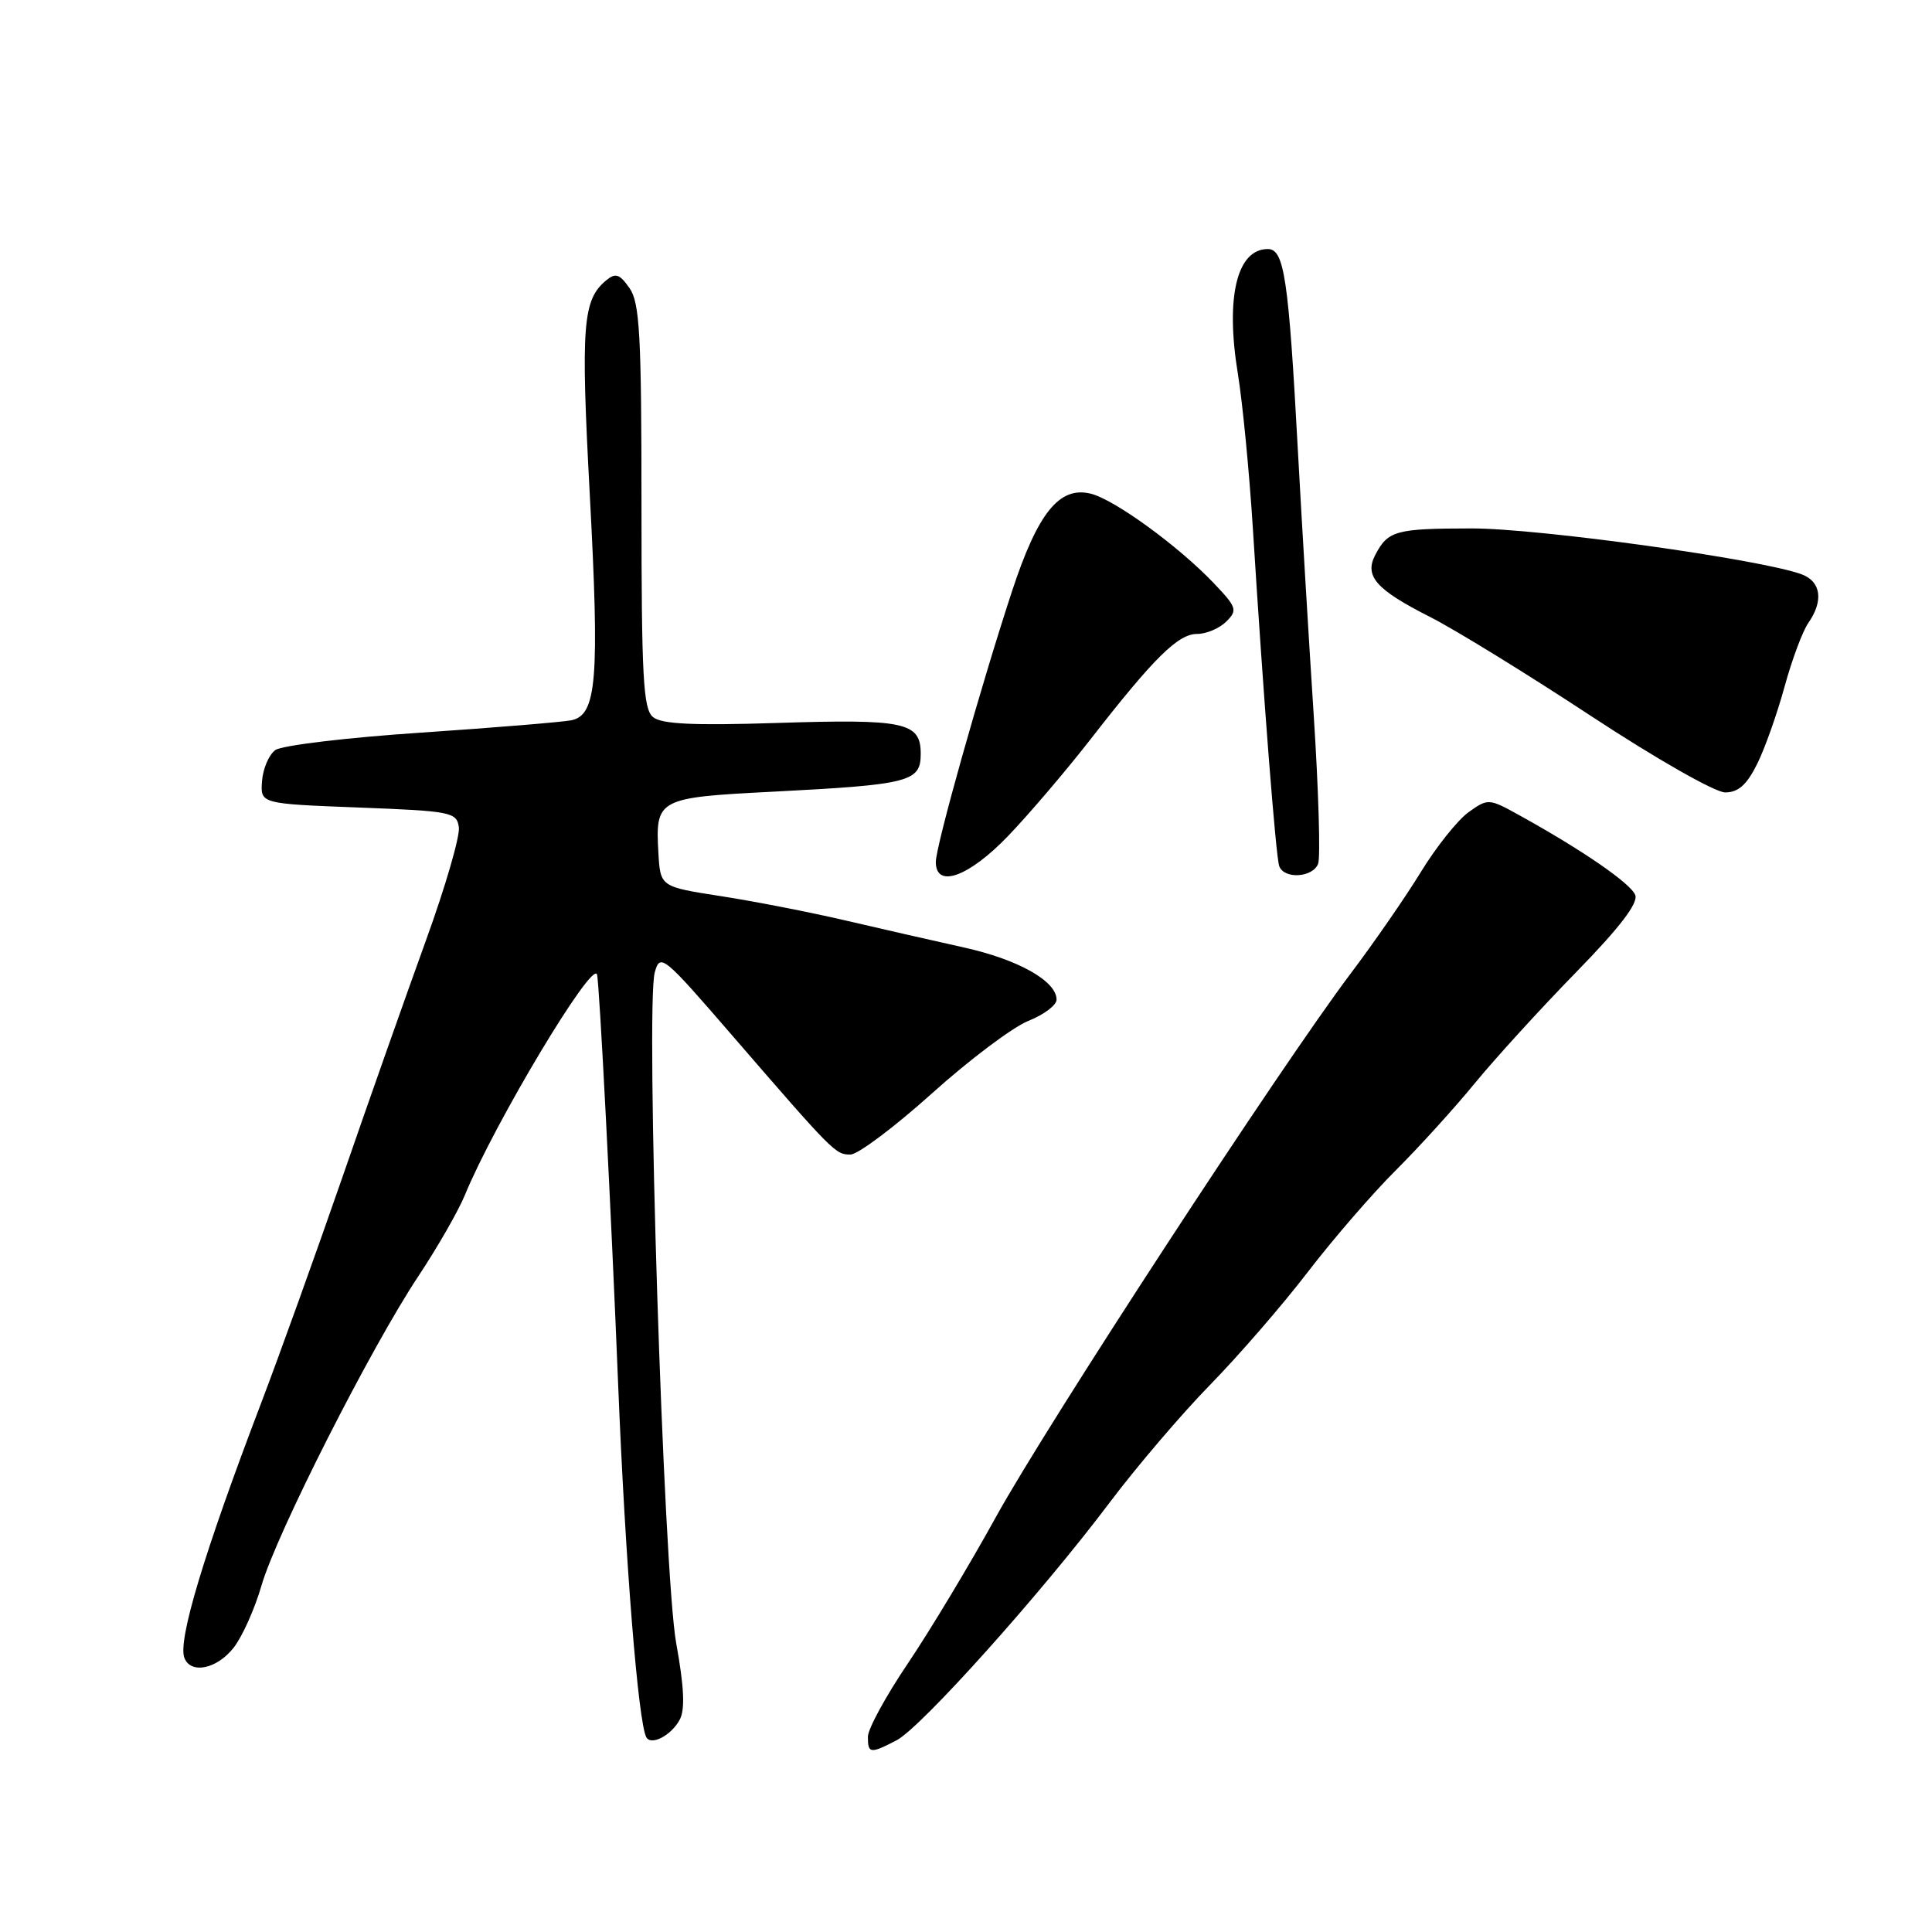 <?xml version="1.0" encoding="UTF-8" standalone="no"?>
<!DOCTYPE svg PUBLIC "-//W3C//DTD SVG 1.1//EN" "http://www.w3.org/Graphics/SVG/1.1/DTD/svg11.dtd" >
<svg xmlns="http://www.w3.org/2000/svg" xmlns:xlink="http://www.w3.org/1999/xlink" version="1.1" viewBox="0 0 256 256">
 <g >
 <path fill="currentColor"
d=" M 118.80 230.60 C 122.04 228.91 137.96 211.15 147.00 199.14 C 150.57 194.39 156.58 187.35 160.34 183.50 C 164.11 179.65 169.94 172.92 173.29 168.55 C 176.65 164.17 181.90 158.10 184.97 155.05 C 188.03 152.00 192.75 146.80 195.45 143.50 C 198.16 140.20 204.18 133.60 208.83 128.84 C 214.62 122.91 217.09 119.68 216.68 118.60 C 216.09 117.06 209.70 112.66 201.35 108.04 C 197.27 105.78 197.17 105.78 194.59 107.62 C 193.15 108.66 190.32 112.20 188.30 115.50 C 186.28 118.80 182.08 124.88 178.97 129.00 C 169.66 141.35 138.78 188.66 131.97 201.00 C 128.49 207.32 123.24 216.04 120.32 220.38 C 117.39 224.71 115.00 229.10 115.00 230.13 C 115.00 232.37 115.31 232.41 118.80 230.60 Z  M 90.07 227.86 C 90.79 226.52 90.65 223.52 89.60 217.73 C 87.92 208.44 85.52 133.31 86.76 128.84 C 87.47 126.29 87.86 126.60 97.00 137.18 C 110.46 152.74 110.71 153.00 112.70 152.98 C 113.69 152.97 118.55 149.32 123.50 144.87 C 128.45 140.42 134.18 136.11 136.25 135.28 C 138.31 134.46 140.00 133.19 140.00 132.46 C 140.00 130.00 134.93 127.14 127.70 125.54 C 123.74 124.66 116.67 123.05 112.00 121.96 C 107.33 120.87 99.90 119.42 95.50 118.74 C 87.50 117.50 87.50 117.50 87.24 113.00 C 86.83 105.86 87.15 105.68 102.30 104.91 C 120.55 103.97 122.00 103.60 122.00 99.89 C 122.00 95.69 119.94 95.25 102.83 95.80 C 91.82 96.15 87.64 95.95 86.52 95.01 C 85.23 93.95 85.00 89.70 85.00 67.10 C 85.00 44.35 84.77 40.11 83.41 38.17 C 82.09 36.29 81.56 36.12 80.31 37.16 C 77.21 39.73 76.95 43.09 78.14 65.37 C 79.46 90.05 79.08 94.74 75.71 95.44 C 74.49 95.68 65.52 96.42 55.76 97.08 C 46.00 97.73 37.32 98.77 36.48 99.39 C 35.63 100.01 34.84 101.86 34.72 103.51 C 34.50 106.50 34.50 106.50 47.50 107.00 C 59.80 107.47 60.52 107.61 60.80 109.62 C 60.97 110.79 59.01 117.53 56.44 124.61 C 53.88 131.68 48.89 145.80 45.37 155.99 C 41.84 166.17 36.98 179.68 34.57 186.00 C 27.05 205.73 23.54 217.36 24.43 219.67 C 25.27 221.87 28.72 221.17 30.95 218.34 C 32.10 216.88 33.76 213.17 34.65 210.09 C 36.62 203.26 49.16 178.54 55.43 169.11 C 57.95 165.31 60.73 160.47 61.60 158.35 C 65.52 148.82 78.51 127.15 79.11 129.13 C 79.42 130.14 80.98 160.37 81.91 183.50 C 82.86 206.94 84.57 228.34 85.65 230.21 C 86.31 231.34 88.97 229.93 90.07 227.86 Z  M 133.60 110.75 C 136.37 107.86 141.26 102.12 144.47 98.00 C 152.90 87.16 156.10 84.00 158.62 84.00 C 159.85 84.00 161.59 83.26 162.49 82.36 C 164.01 80.85 163.88 80.47 160.81 77.25 C 156.15 72.36 147.70 66.21 144.55 65.42 C 140.38 64.38 137.52 67.92 134.08 78.39 C 129.89 91.17 124.00 112.09 124.00 114.22 C 124.00 117.78 128.38 116.19 133.60 110.75 Z  M 174.66 114.45 C 174.98 113.60 174.72 104.71 174.07 94.70 C 173.42 84.69 172.48 68.97 171.98 59.77 C 170.74 36.81 170.17 33.00 167.99 33.00 C 163.90 33.00 162.36 39.36 164.02 49.50 C 164.65 53.35 165.54 62.58 166.01 70.00 C 167.42 92.57 169.05 113.43 169.50 114.75 C 170.12 116.53 173.95 116.30 174.66 114.45 Z  M 232.82 101.25 C 233.85 99.19 235.48 94.58 236.46 91.00 C 237.44 87.42 238.86 83.61 239.62 82.53 C 241.65 79.62 241.30 77.06 238.75 76.11 C 233.46 74.12 203.86 70.00 194.98 70.02 C 184.95 70.03 183.92 70.31 182.24 73.51 C 180.75 76.34 182.32 78.12 189.51 81.76 C 192.81 83.43 202.41 89.34 210.86 94.90 C 219.42 100.53 227.27 105.00 228.59 105.00 C 230.33 105.00 231.45 104.00 232.82 101.25 Z "/>
</g>
</svg>